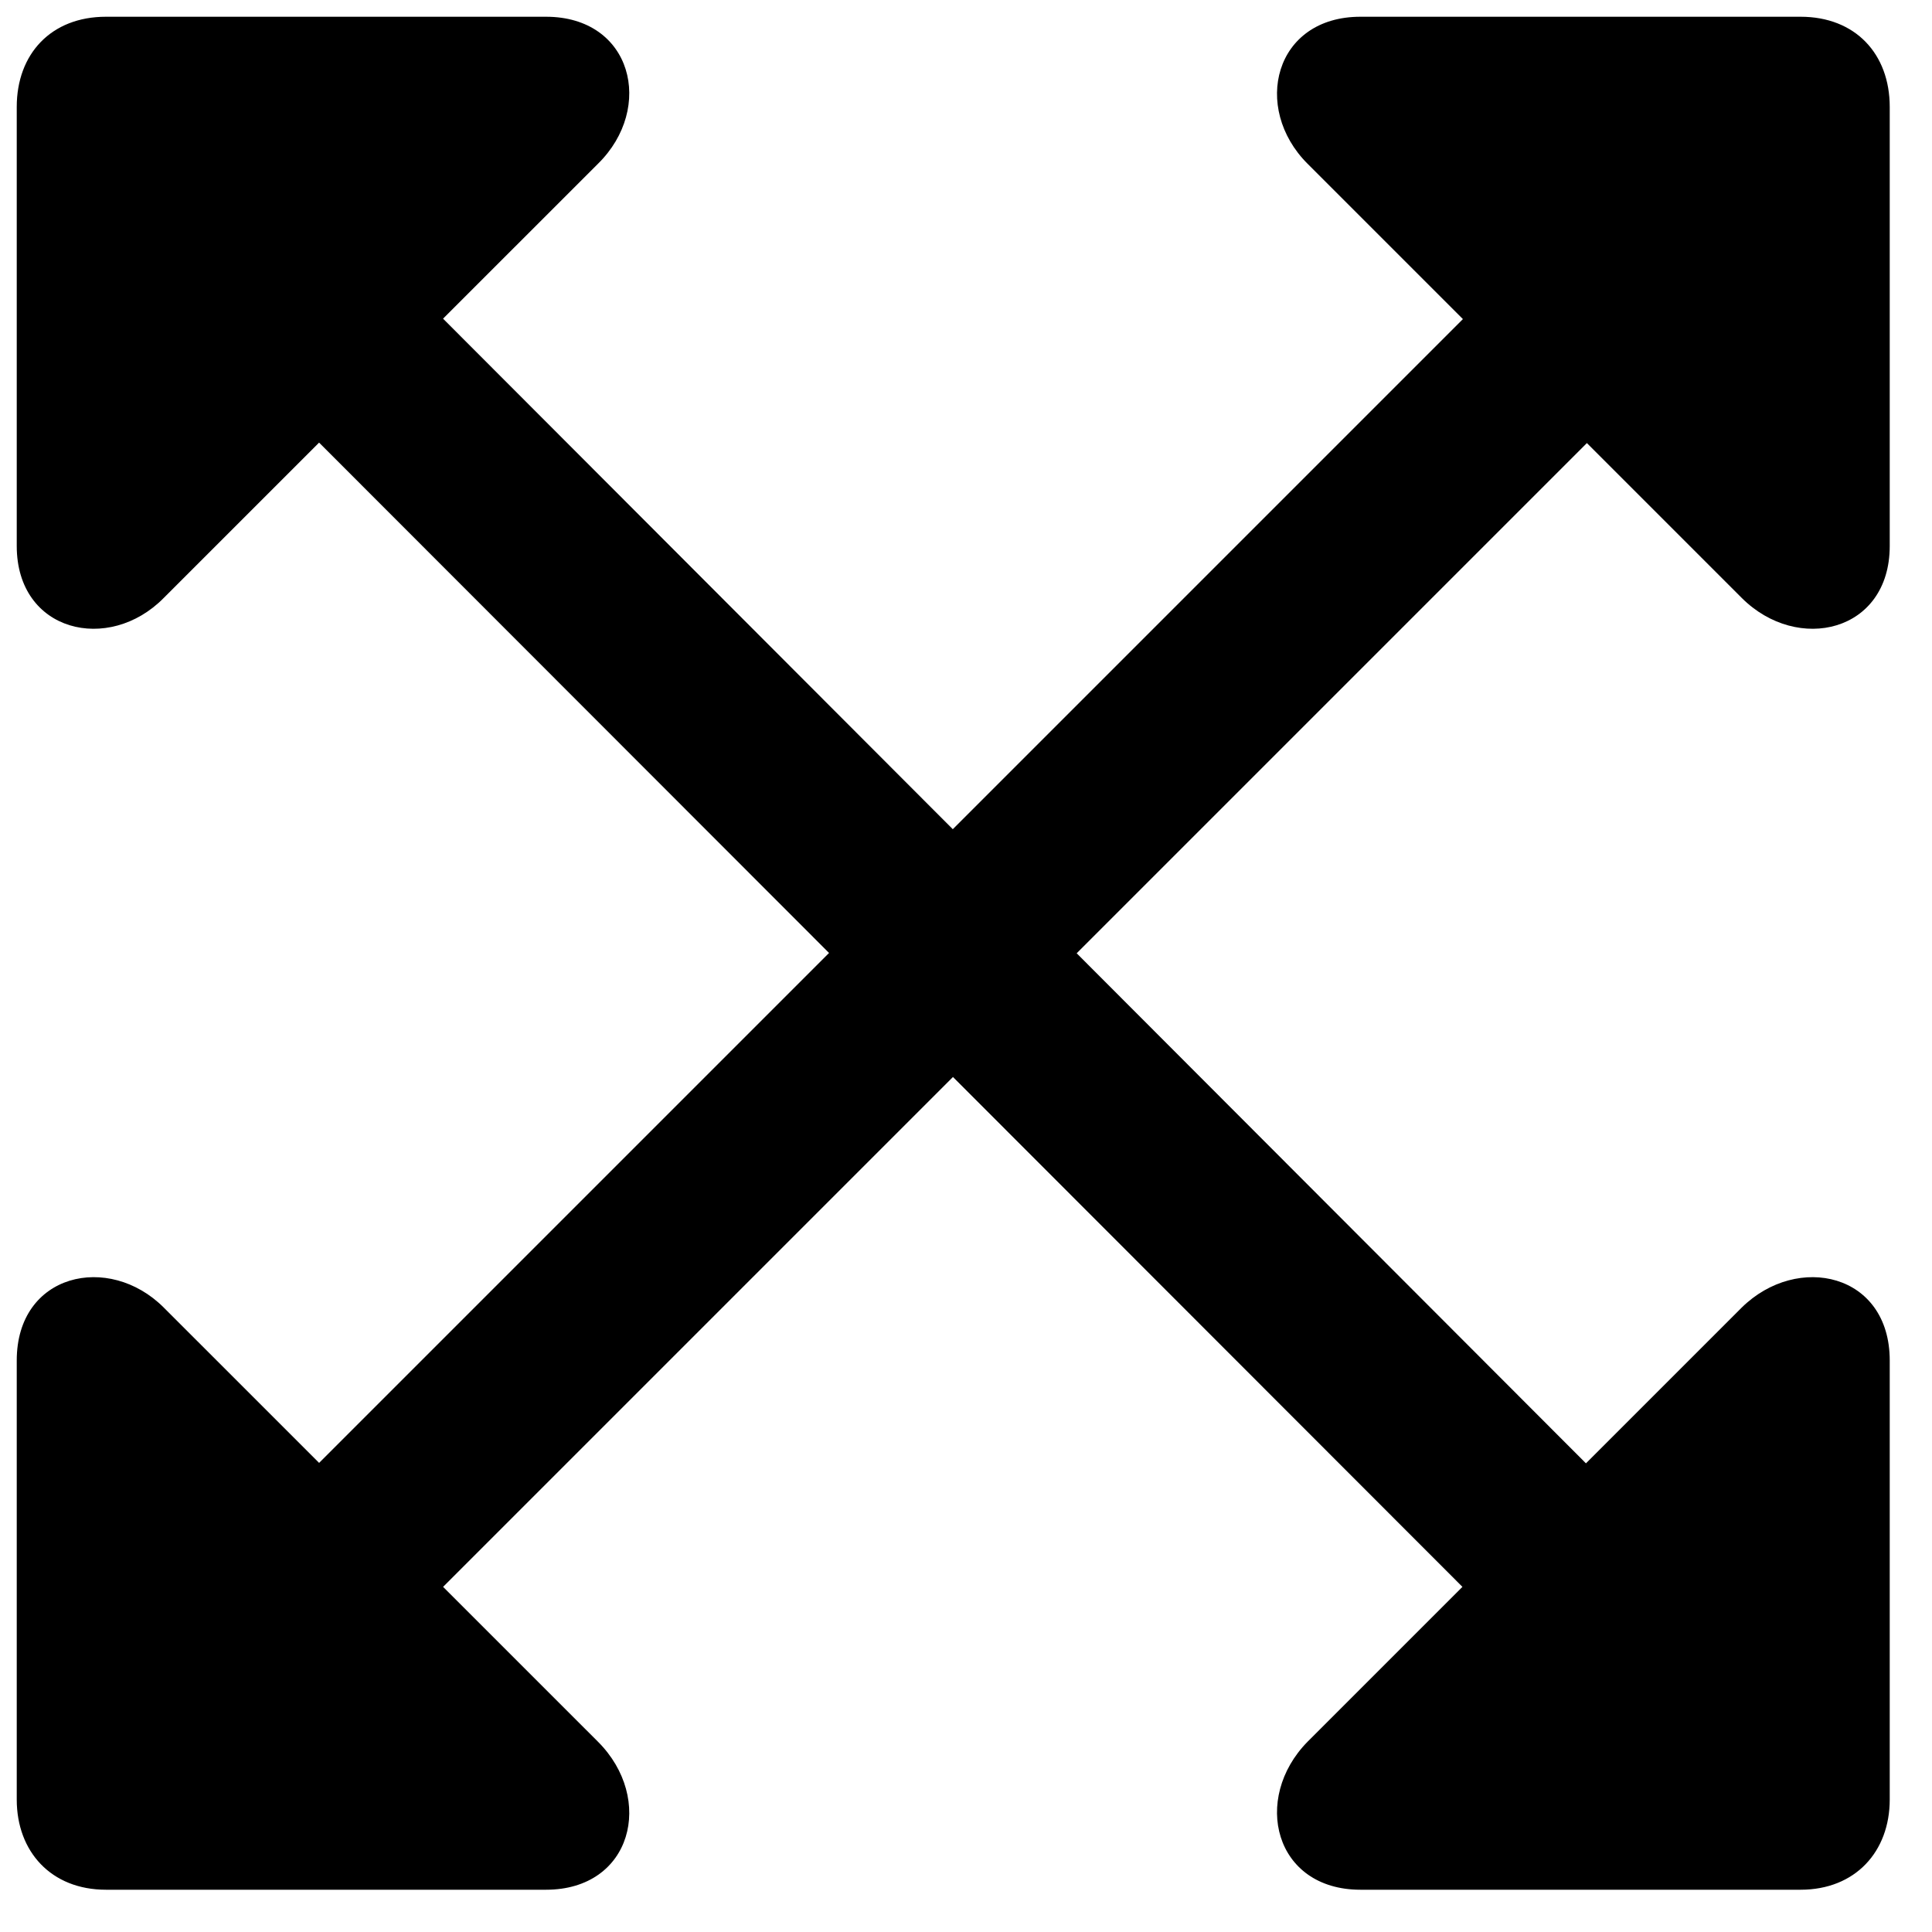 <svg width="33" height="33" viewBox="0 0 33 33" fill="none" xmlns="http://www.w3.org/2000/svg">
<path d="M0.286 9.326C0.286 10.799 1.86 11.167 2.797 10.213L10.214 2.797C11.185 1.843 10.8 0.286 9.326 0.286H1.81C0.872 0.286 0.286 0.922 0.286 1.826V9.326ZM4.605 6.714L25.816 27.942L27.942 25.849L6.731 4.605L4.605 6.714ZM32.278 23.238C32.278 21.748 30.705 21.396 29.75 22.334L22.334 29.75C21.38 30.721 21.765 32.278 23.238 32.278H30.755C31.692 32.278 32.278 31.625 32.278 30.738V23.238ZM32.278 9.326V1.826C32.278 0.922 31.692 0.286 30.755 0.286H23.238C21.765 0.286 21.38 1.843 22.334 2.797L29.75 10.213C30.705 11.167 32.278 10.799 32.278 9.326ZM6.731 27.942L27.959 6.714L25.833 4.605L4.605 25.833L6.731 27.942ZM0.286 23.238V30.738C0.286 31.625 0.872 32.278 1.81 32.278H9.326C10.8 32.278 11.185 30.721 10.214 29.75L2.797 22.334C1.86 21.396 0.286 21.748 0.286 23.238Z" fill="#9EFF00" style="fill:#9EFF00;fill:color(display-p3 0.62 1 0);fill-opacity:1;"/>
</svg>
